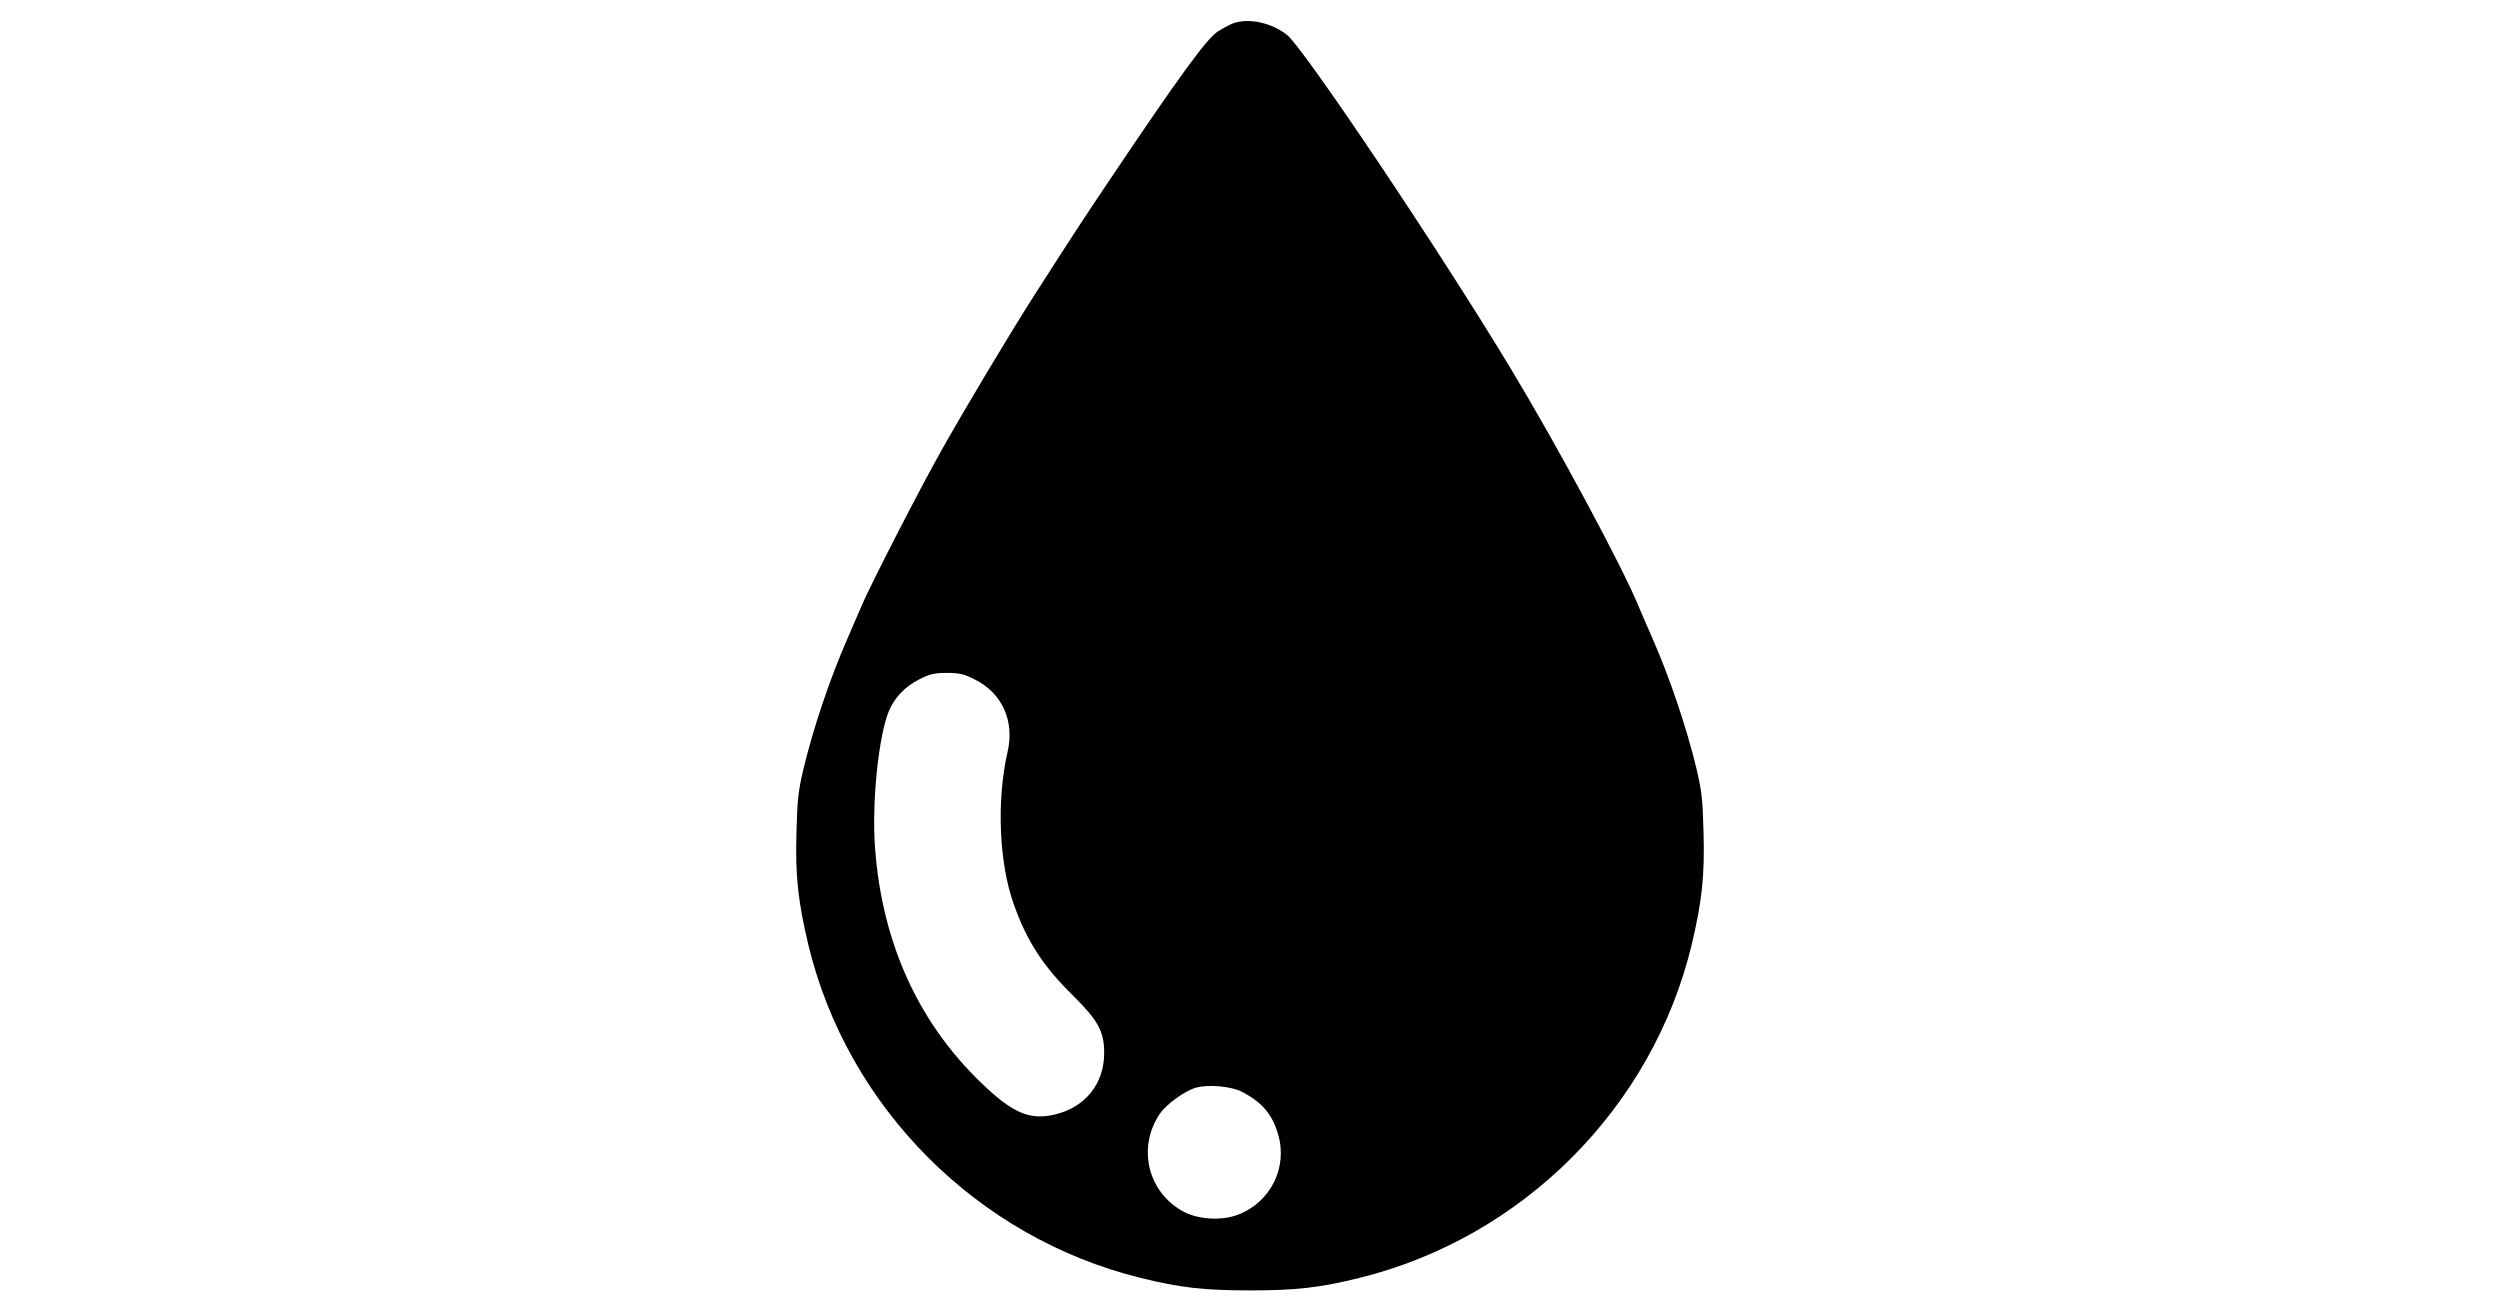 <?xml version="1.0" standalone="no"?>
<!DOCTYPE svg PUBLIC "-//W3C//DTD SVG 20010904//EN"
 "http://www.w3.org/TR/2001/REC-SVG-20010904/DTD/svg10.dtd">
<svg version="1.0" xmlns="http://www.w3.org/2000/svg"
 width="1200pt" height="630pt" viewBox="0 0 1200 630"
 preserveAspectRatio="xMidYMid meet">

<g transform="translate(0,630) scale(0.1,-0.1)"
fill="#000000" stroke="none">
<path d="M5924 6190 c-18 -6 -53 -25 -80 -42 -53 -36 -181 -211 -495 -678
-159 -236 -189 -283 -381 -582 -119 -186 -335 -547 -448 -748 -105 -186 -345
-654 -383 -745 -14 -33 -44 -103 -67 -155 -85 -193 -165 -431 -212 -625 -27
-114 -31 -153 -35 -313 -6 -206 8 -331 57 -537 188 -781 811 -1406 1595 -1599
189 -47 305 -60 525 -60 220 0 336 13 525 60 784 193 1407 818 1595 1599 49
206 63 331 57 537 -4 160 -8 199 -35 313 -47 194 -127 432 -212 625 -23 52
-53 122 -67 155 -79 191 -385 760 -608 1130 -335 557 -1002 1552 -1079 1609
-75 57 -177 79 -252 56z m-1246 -3151 c133 -66 193 -200 158 -350 -53 -231
-41 -533 31 -732 62 -174 140 -295 281 -433 124 -124 152 -174 152 -279 0
-148 -92 -261 -238 -295 -112 -26 -191 4 -319 121 -325 297 -509 691 -543
1162 -16 214 17 535 67 655 26 63 79 118 145 151 51 26 73 31 133 31 60 0 82
-5 133 -31z m1282 -1979 c97 -50 147 -108 175 -205 47 -160 -37 -327 -194
-386 -77 -29 -185 -23 -256 13 -175 91 -229 309 -117 473 31 45 119 109 172
124 58 17 169 7 220 -19z"/>
</g>
</svg>
